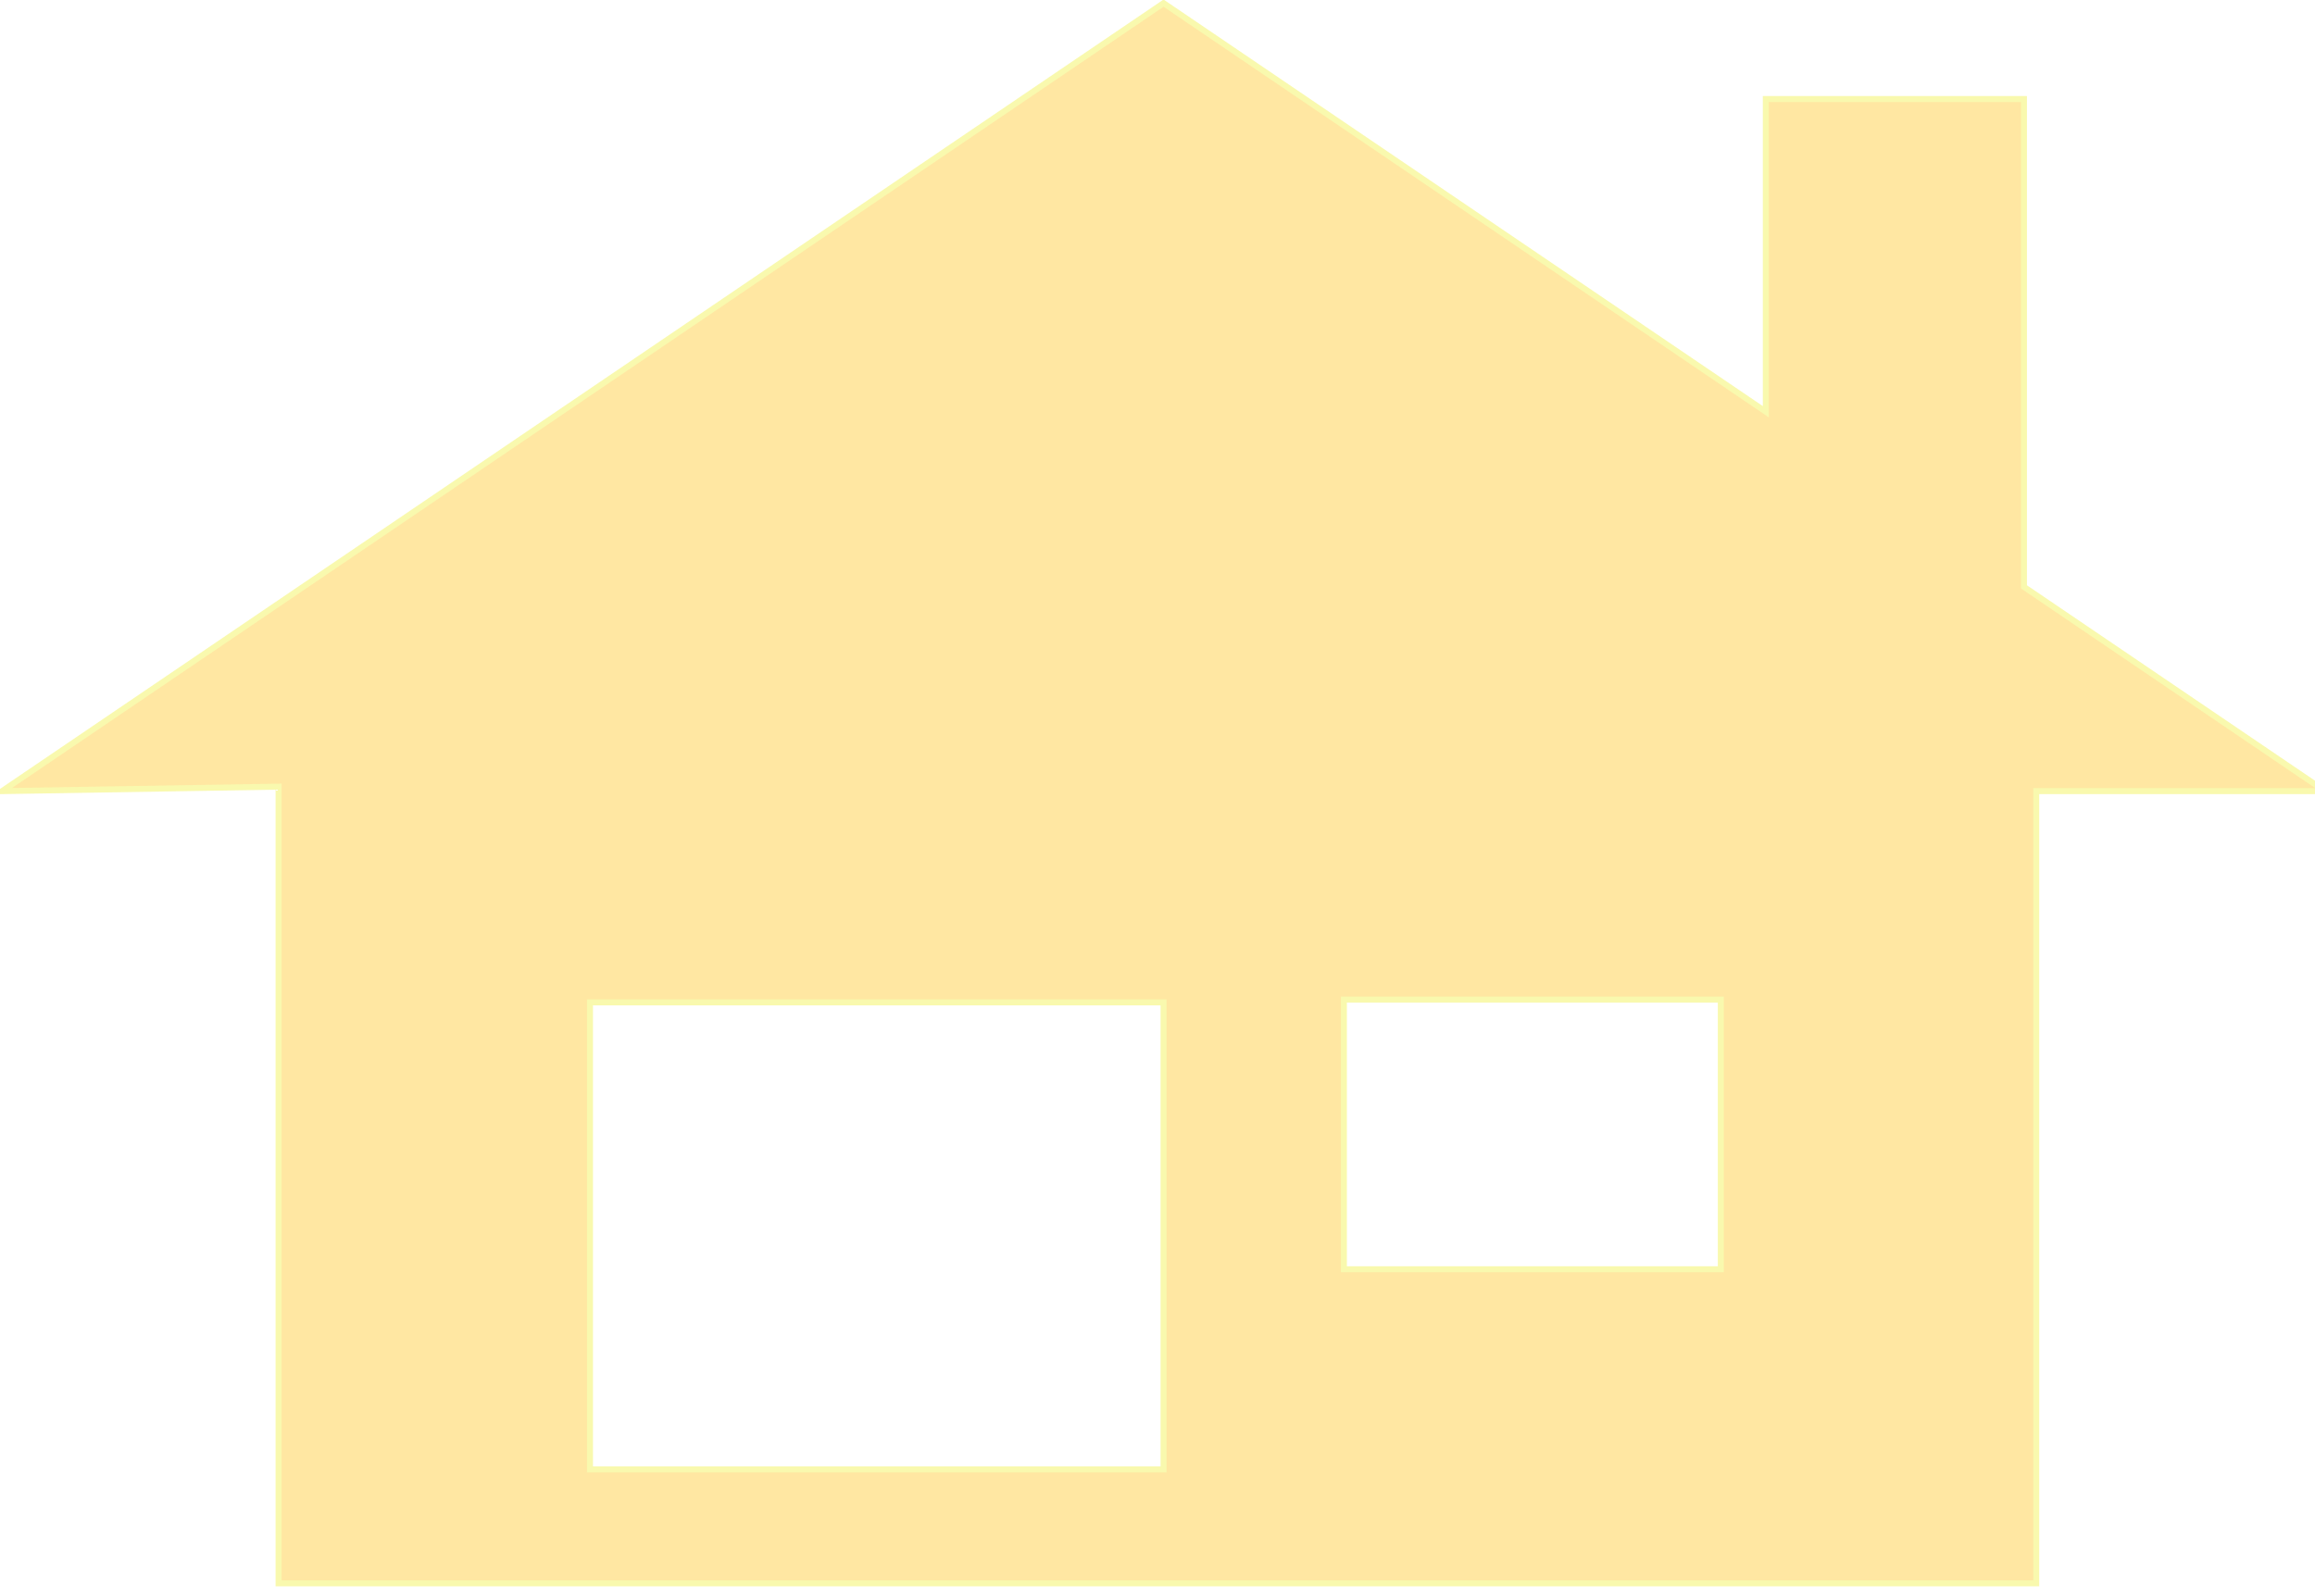 <svg width="580" height="400" xmlns="http://www.w3.org/2000/svg">
 <!-- Created with Method Draw - http://github.com/duopixel/Method-Draw/ -->
 <g>
  <title>background</title>
  <rect height="402" width="582" y="-1" x="-1" fill="#fff" id="canvas_background"/>
  <g y="0" x="0" height="100%" width="100%" display="none" overflow="visible" id="canvasGrid">
   <rect height="100%" width="100%" y="0" x="0" stroke-width="0" fill="url(#gridpattern)"/>
  </g>
 </g>
 <g>
  <title>Layer 1</title>
  <path d="m582.518,198.26l-75.436,-51.19l0,-122.259l-64.669,0l0,78.374l-150.895,-102.398l-291,197.473l69.276,-1.12l0,199.647l440.367,0l0,-198.527l72.356,0zm-291,169.972l-143.701,0l0,-117.026l143.701,0l0,117.026zm139.612,-50.154l-94.43,0l0,-67.574l94.43,0l0,67.574z" stroke-width="1.5" stroke="#f9f9ae" fill="#ffe7a2" id="svg_1"/>
 </g>
</svg>
